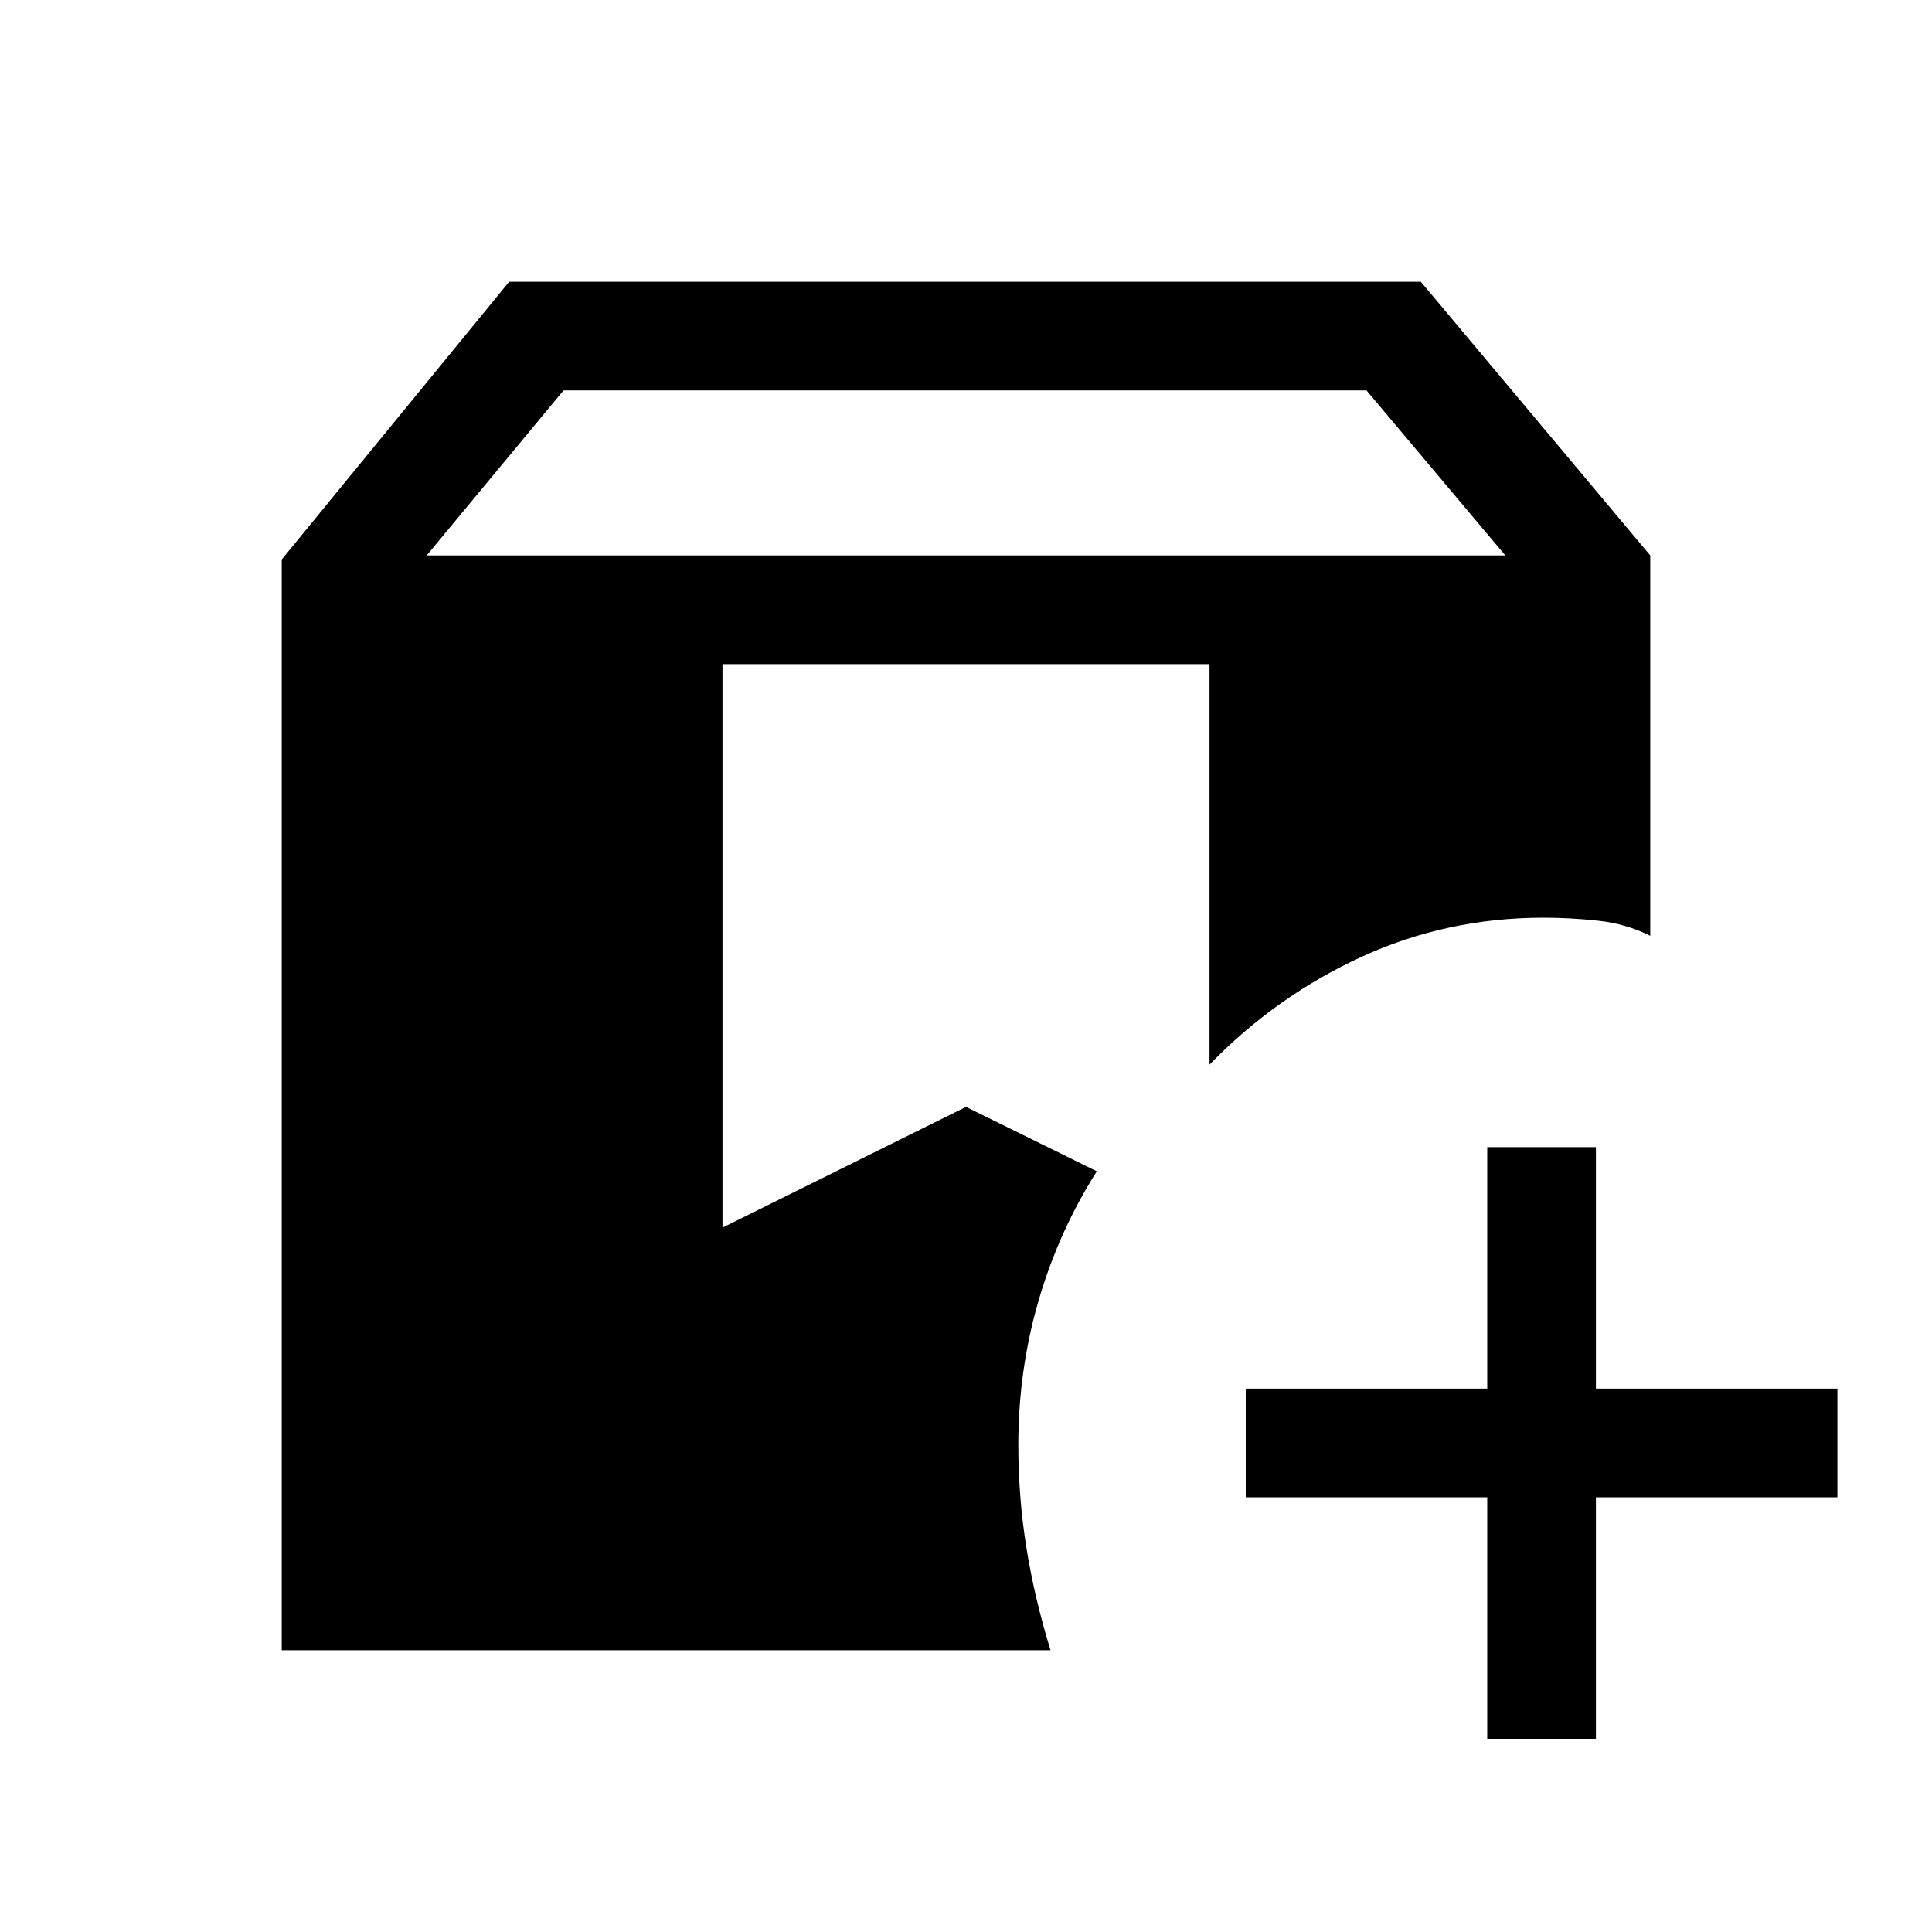 <svg xmlns="http://www.w3.org/2000/svg" height="24" viewBox="0 -960 960 960" width="24"><path d="M140-140v-542l113-138h453l114 136v189q-12-6-25.869-7.5T767-504q-48.138 0-90.569 19.5Q634-465 601-431v-199H359v280l121-60 65 32q-19 30-29 64.457-10 34.456-10 71.543 0 25.945 4 50.973Q514-166 522-140H140Zm599 44v-120H619v-54h120v-120h54v120h120v54H793v120h-54ZM212-684h536l-69-82H280l-68 82Z"/></svg>